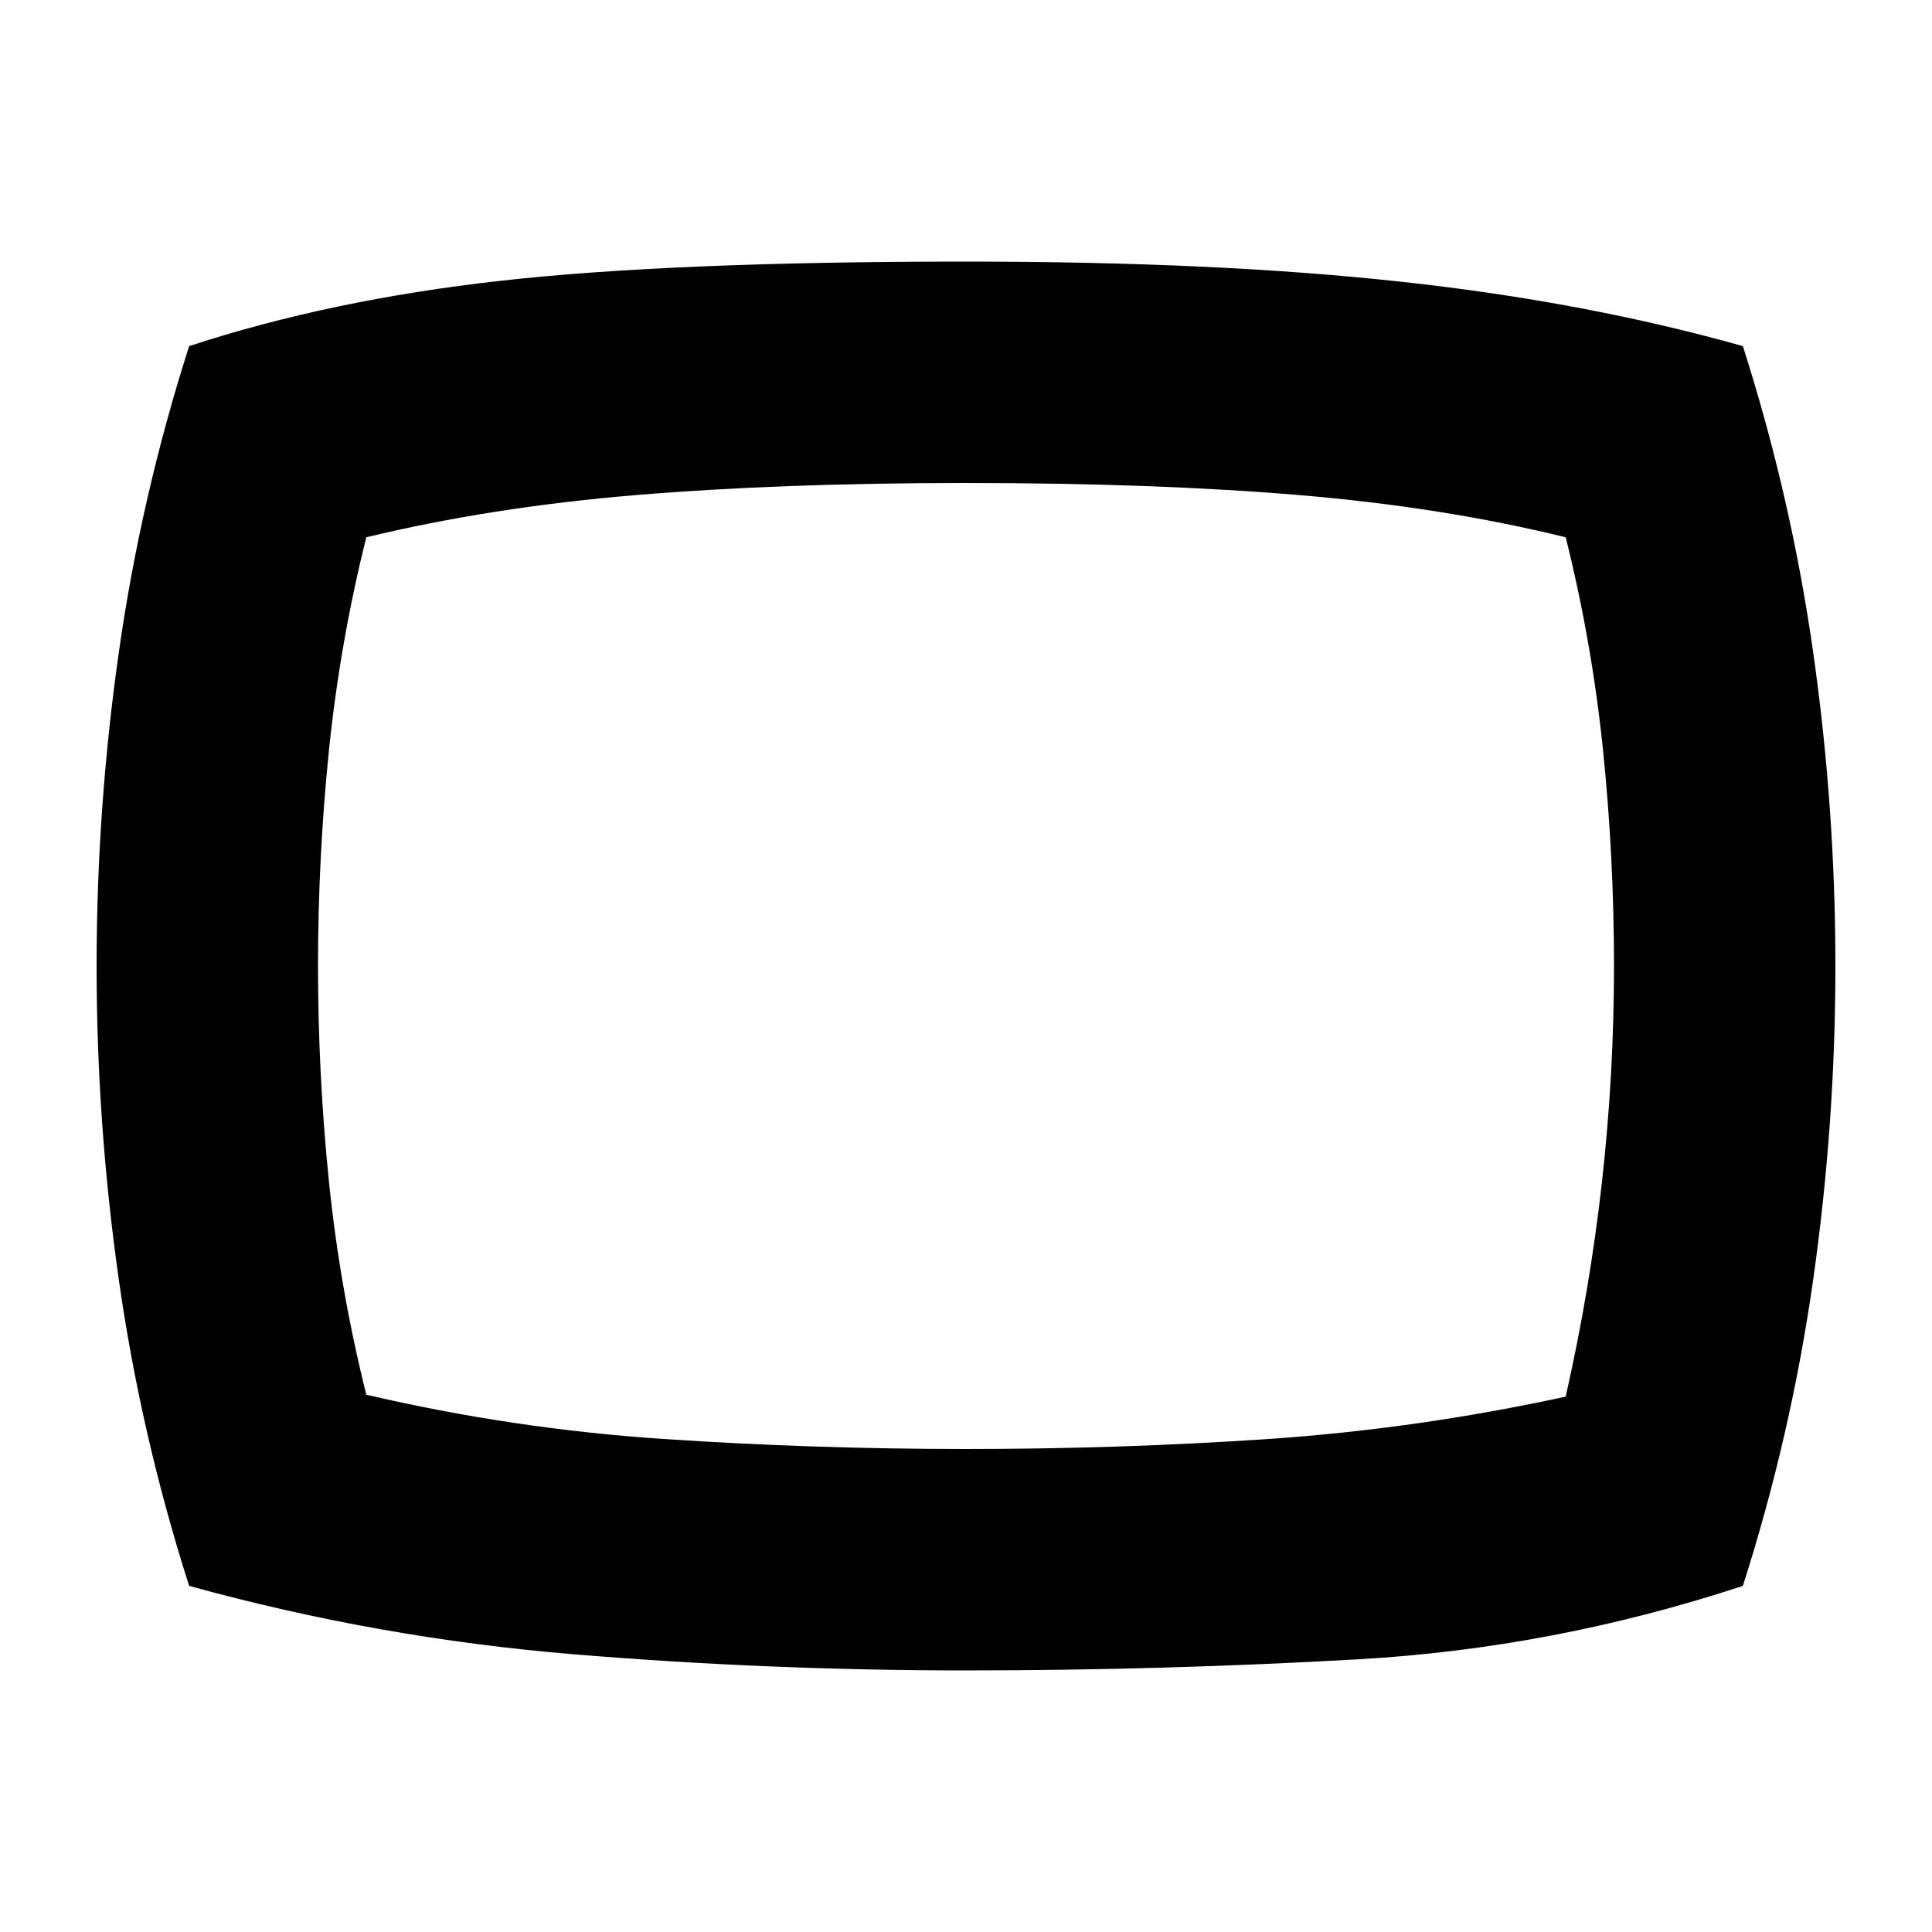 <svg xmlns="http://www.w3.org/2000/svg" height="20" width="20"><path d="M10 17.292Q7.958 17.292 5.938 17.125Q3.917 16.958 1.958 16.417Q1.458 14.854 1.229 13.24Q1 11.625 1 10Q1 8.375 1.229 6.76Q1.458 5.146 1.958 3.583Q3.417 3.104 5.188 2.906Q6.958 2.708 10 2.708Q12.604 2.708 14.51 2.917Q16.417 3.125 18.042 3.583Q18.542 5.146 18.771 6.76Q19 8.375 19 10Q19 11.625 18.771 13.24Q18.542 14.854 18.042 16.417Q16.083 17.062 14.062 17.177Q12.042 17.292 10 17.292ZM10 10Q10 10 10 10Q10 10 10 10Q10 10 10 10Q10 10 10 10Q10 10 10 10Q10 10 10 10Q10 10 10 10Q10 10 10 10Q10 10 10 10Q10 10 10 10Q10 10 10 10Q10 10 10 10Q10 10 10 10Q10 10 10 10Q10 10 10 10Q10 10 10 10ZM10 15Q11.604 15 13.135 14.896Q14.667 14.792 16.208 14.458Q16.458 13.354 16.583 12.24Q16.708 11.125 16.708 10Q16.708 8.875 16.594 7.76Q16.479 6.646 16.208 5.562Q14.938 5.25 13.448 5.125Q11.958 5 10 5Q8.083 5 6.583 5.125Q5.083 5.25 3.792 5.562Q3.521 6.646 3.406 7.76Q3.292 8.875 3.292 10Q3.292 11.125 3.406 12.24Q3.521 13.354 3.792 14.438Q5.312 14.792 6.865 14.896Q8.417 15 10 15Z"/></svg>